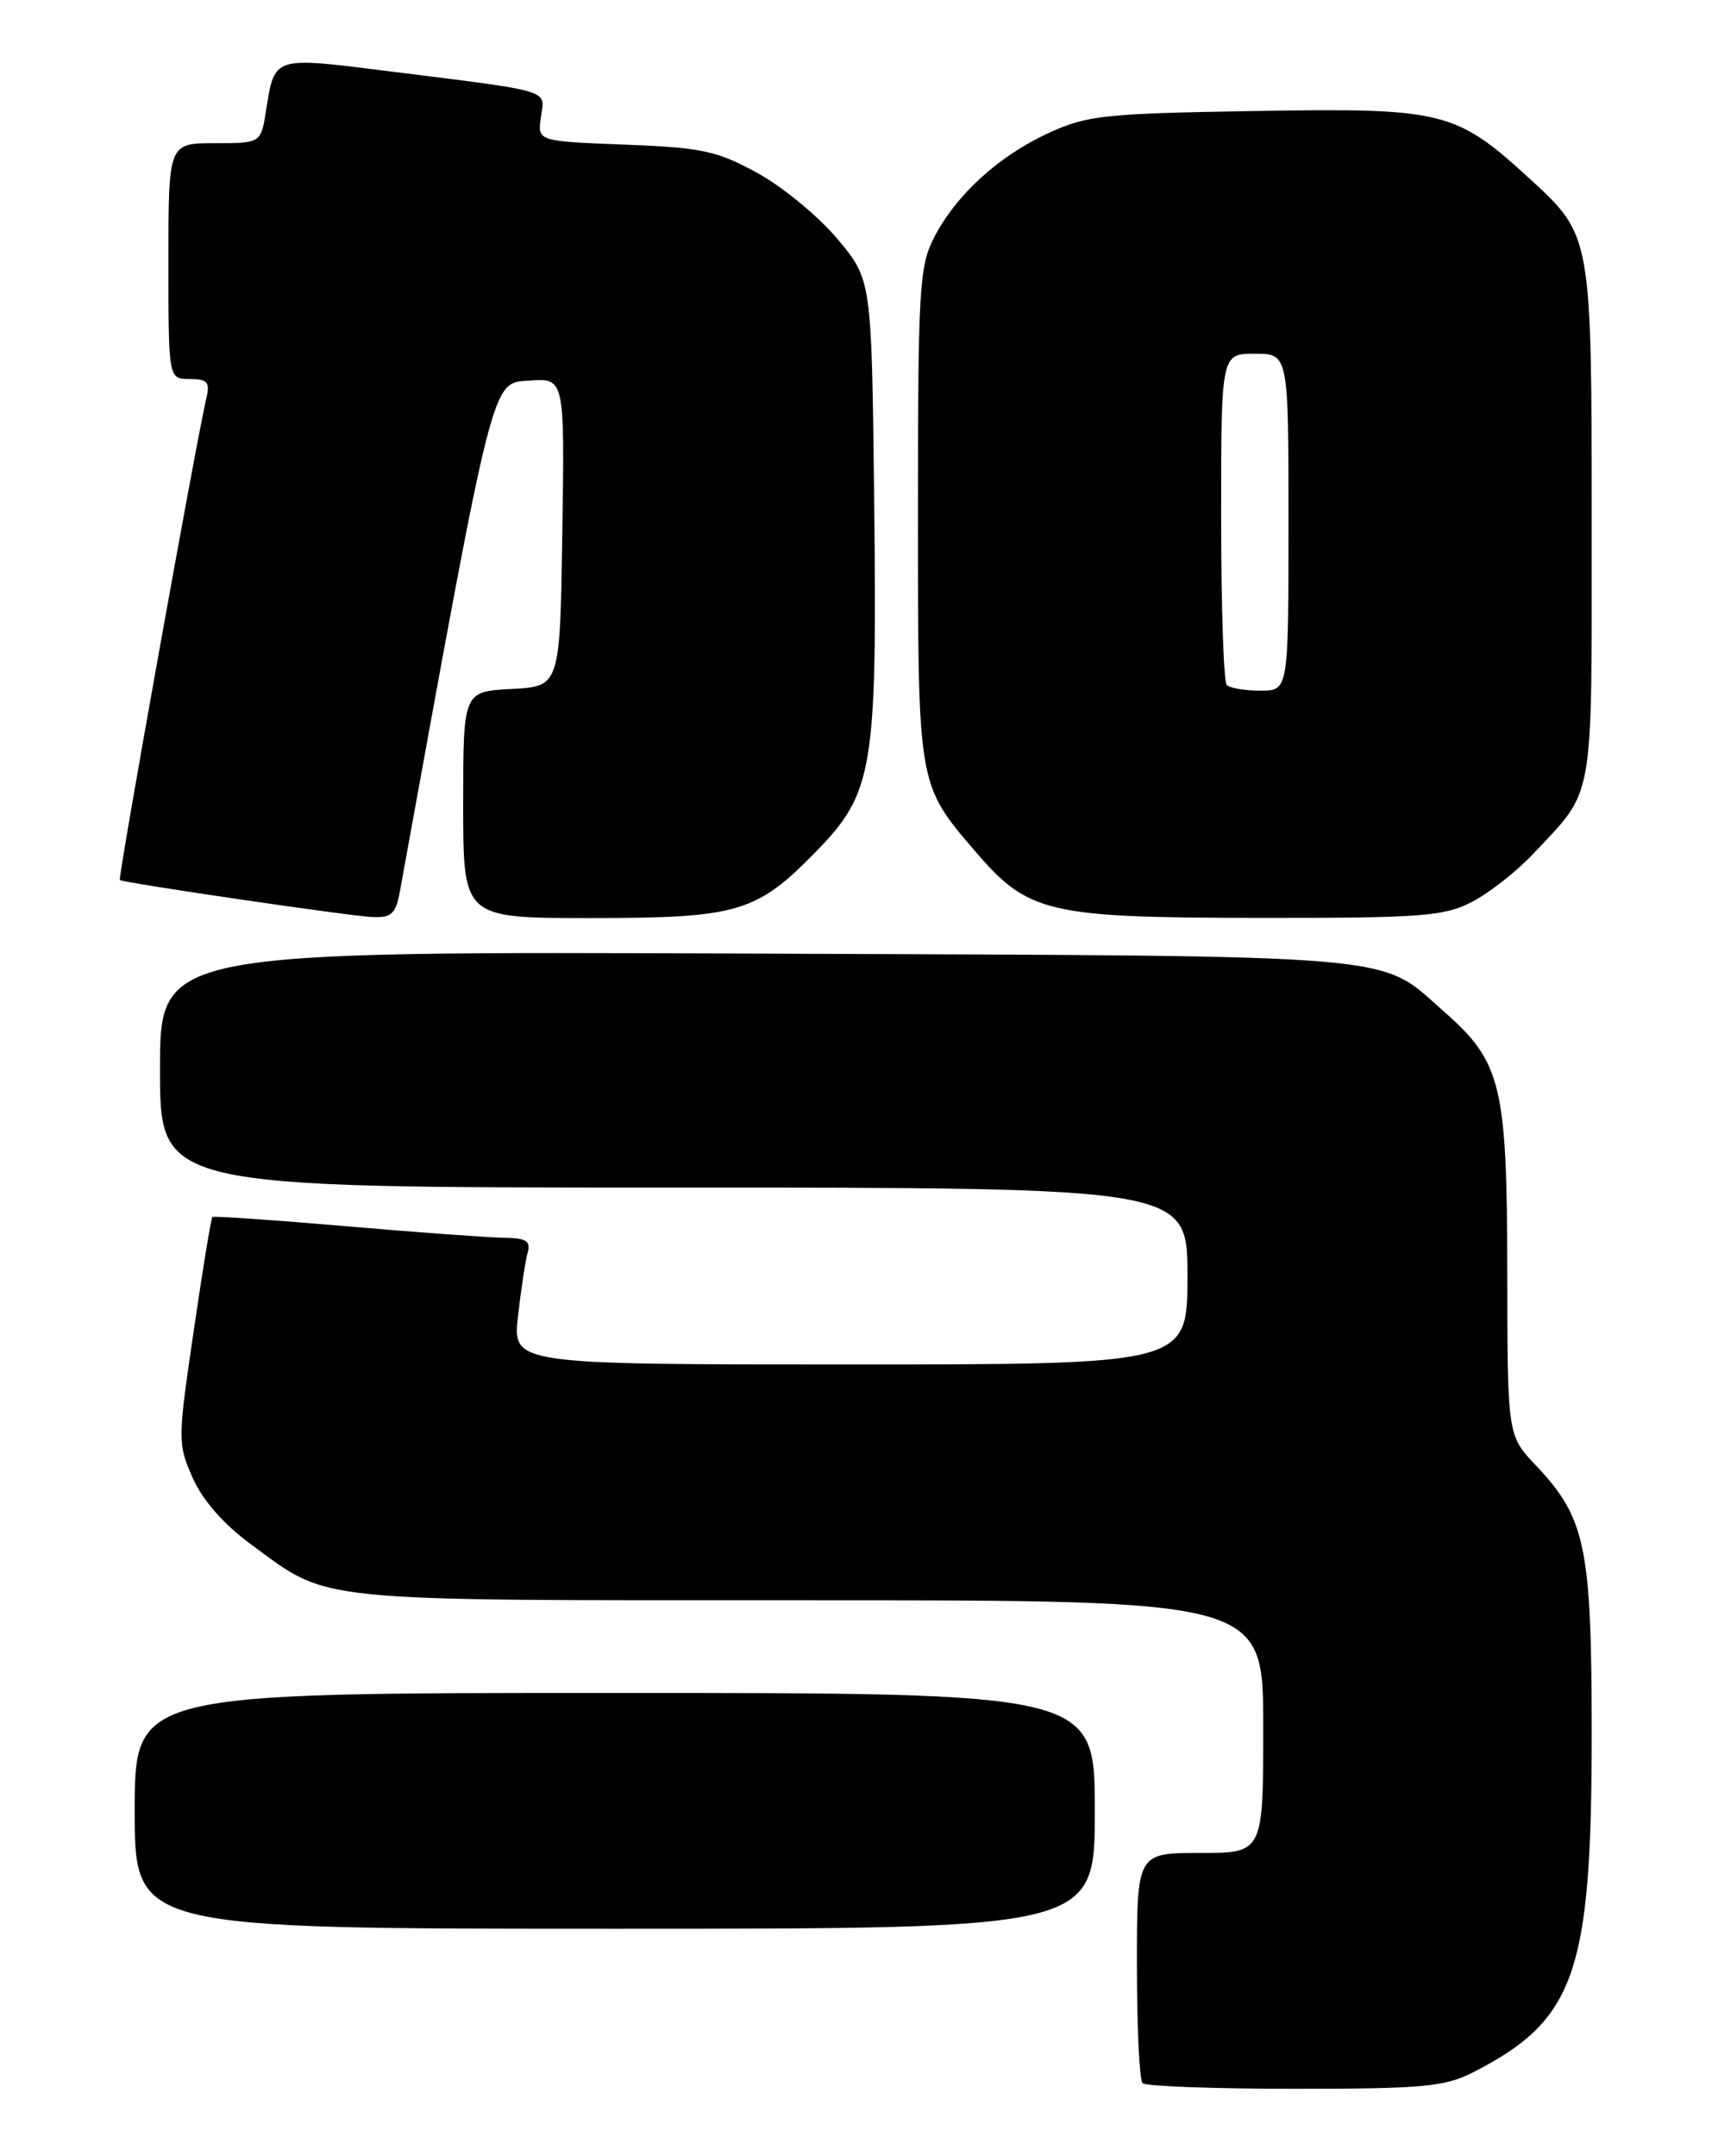 <?xml version="1.0" encoding="UTF-8" standalone="no"?>
<!DOCTYPE svg PUBLIC "-//W3C//DTD SVG 1.1//EN" "http://www.w3.org/Graphics/SVG/1.1/DTD/svg11.dtd" >
<svg xmlns="http://www.w3.org/2000/svg" xmlns:xlink="http://www.w3.org/1999/xlink" version="1.1" viewBox="0 0 204 256">
 <g >
 <path fill="currentColor"
d=" M 174.91 246.05 C 187.04 239.86 189.00 234.28 189.00 205.91 C 189.00 183.63 188.29 180.23 182.35 173.96 C 179.00 170.42 179.00 170.42 178.98 150.96 C 178.95 128.85 178.28 126.09 171.48 120.12 C 163.55 113.15 168.03 113.53 89.75 113.22 C 19.00 112.94 19.00 112.94 19.00 126.97 C 19.00 141.00 19.00 141.00 80.00 141.00 C 141.00 141.00 141.00 141.00 141.00 151.50 C 141.00 162.00 141.00 162.00 100.93 162.00 C 60.86 162.00 60.86 162.00 61.51 156.25 C 61.87 153.09 62.38 149.71 62.65 148.75 C 63.04 147.34 62.49 146.99 59.82 146.96 C 57.99 146.93 49.53 146.32 41.00 145.58 C 32.47 144.85 25.38 144.36 25.22 144.49 C 25.07 144.61 24.07 150.70 23.00 158.02 C 21.10 170.96 21.09 171.42 22.88 175.47 C 24.06 178.12 26.54 180.96 29.75 183.32 C 39.28 190.31 36.21 190.00 95.97 190.00 C 150.00 190.00 150.00 190.00 150.00 205.00 C 150.00 220.00 150.00 220.00 142.50 220.00 C 135.00 220.00 135.00 220.00 135.00 233.33 C 135.00 240.67 135.30 246.97 135.67 247.33 C 136.03 247.70 144.15 248.00 153.71 248.00 C 168.96 248.00 171.55 247.76 174.91 246.05 Z  M 130.00 215.00 C 130.00 201.00 130.00 201.00 73.00 201.00 C 16.00 201.00 16.00 201.00 16.00 215.00 C 16.00 229.00 16.00 229.00 73.00 229.00 C 130.00 229.00 130.00 229.00 130.00 215.00 Z  M 47.50 105.75 C 58.73 43.96 58.33 45.52 62.83 45.19 C 67.05 44.88 67.05 44.88 66.77 63.19 C 66.50 81.50 66.50 81.50 60.75 81.80 C 55.00 82.10 55.00 82.10 55.00 95.55 C 55.00 109.00 55.00 109.00 70.03 109.00 C 87.67 109.00 89.83 108.36 96.95 101.05 C 103.71 94.11 104.17 91.32 103.80 59.21 C 103.50 33.20 103.50 33.20 99.42 28.35 C 97.18 25.68 92.90 22.16 89.92 20.53 C 85.12 17.90 83.32 17.52 74.15 17.17 C 63.81 16.77 63.81 16.77 64.23 13.90 C 64.71 10.58 65.84 10.92 46.09 8.45 C 32.34 6.72 32.63 6.63 31.59 13.14 C 30.98 17.00 30.98 17.00 25.49 17.00 C 20.00 17.00 20.00 17.00 20.00 31.00 C 20.00 45.00 20.00 45.00 22.52 45.00 C 24.62 45.00 24.95 45.37 24.51 47.25 C 23.33 52.21 13.98 104.31 14.23 104.48 C 14.74 104.84 41.50 108.76 44.20 108.88 C 46.50 108.98 47.00 108.51 47.50 105.75 Z  M 174.79 107.08 C 176.83 106.03 180.12 103.44 182.10 101.33 C 189.38 93.58 189.00 95.74 189.00 62.25 C 189.00 28.04 188.99 27.97 181.75 21.32 C 172.86 13.16 171.46 12.81 149.15 13.18 C 131.15 13.47 129.08 13.69 124.50 15.80 C 118.55 18.54 113.54 23.12 110.91 28.21 C 109.16 31.61 109.00 34.33 109.00 61.06 C 109.00 93.33 108.96 93.09 115.76 101.03 C 122.08 108.42 124.35 108.95 149.29 108.98 C 168.83 109.00 171.46 108.80 174.79 107.08 Z  M 145.67 81.33 C 145.30 80.97 145.00 71.97 145.00 61.33 C 145.00 42.00 145.00 42.00 149.00 42.00 C 153.00 42.00 153.00 42.00 153.00 62.00 C 153.00 82.00 153.00 82.00 149.67 82.00 C 147.83 82.00 146.03 81.70 145.67 81.33 Z "/>
</g>
</svg>